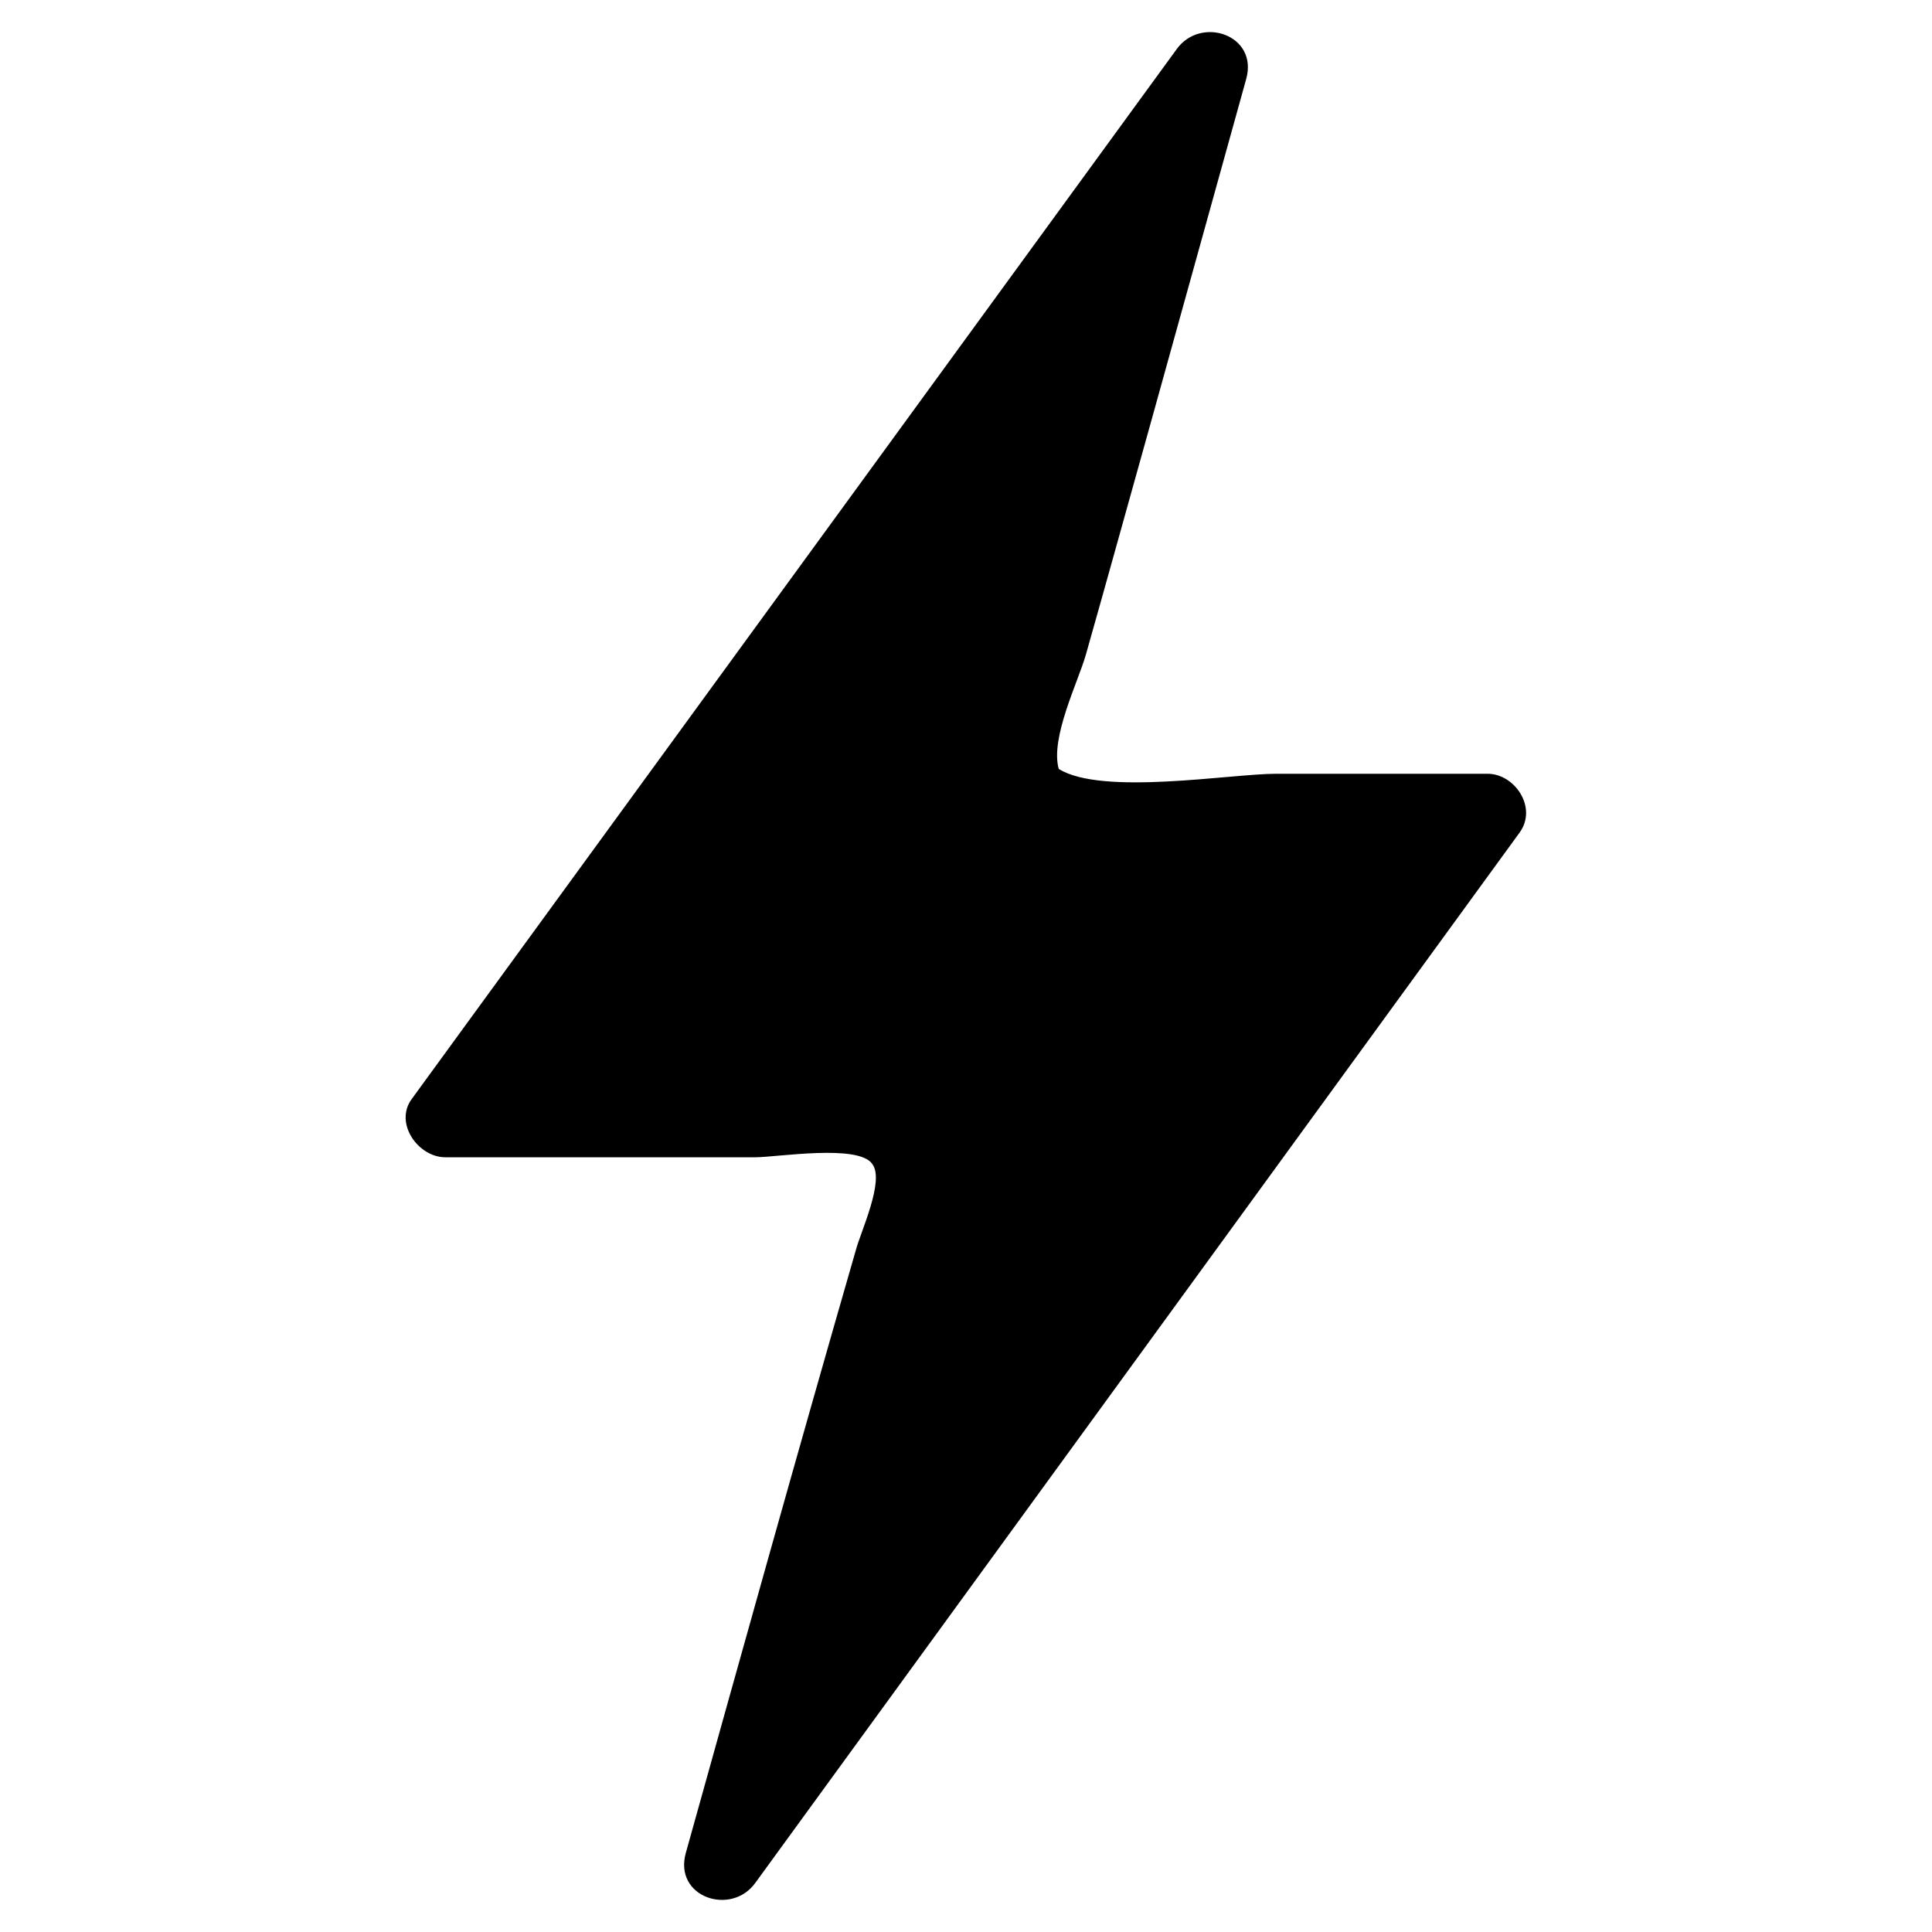 <svg t="1584603326967" class="icon" viewBox="0 0 1024 1024" version="1.1" xmlns="http://www.w3.org/2000/svg" p-id="19708" width="128" height="128"><path d="M788.48 410.112h-112.128c-24.064 0-92.16 11.776-115.2-2.56-4.608-16.384 10.24-46.08 14.336-60.416 11.776-41.472 23.04-82.432 34.816-124.416L660.48 41.984c6.656-23.552-24.064-33.792-36.864-15.872L218.112 582.656c-9.216 12.8 3.584 30.72 17.92 30.72h164.352c11.264 0 54.784-7.168 61.952 3.584 6.656 8.704-6.144 35.84-8.704 45.568-30.72 106.496-60.416 212.992-90.112 319.488-6.656 23.552 24.064 33.792 36.864 15.872l404.992-556.544c9.728-13.312-2.56-31.232-16.896-31.232z"  p-id="19709"></path></svg>